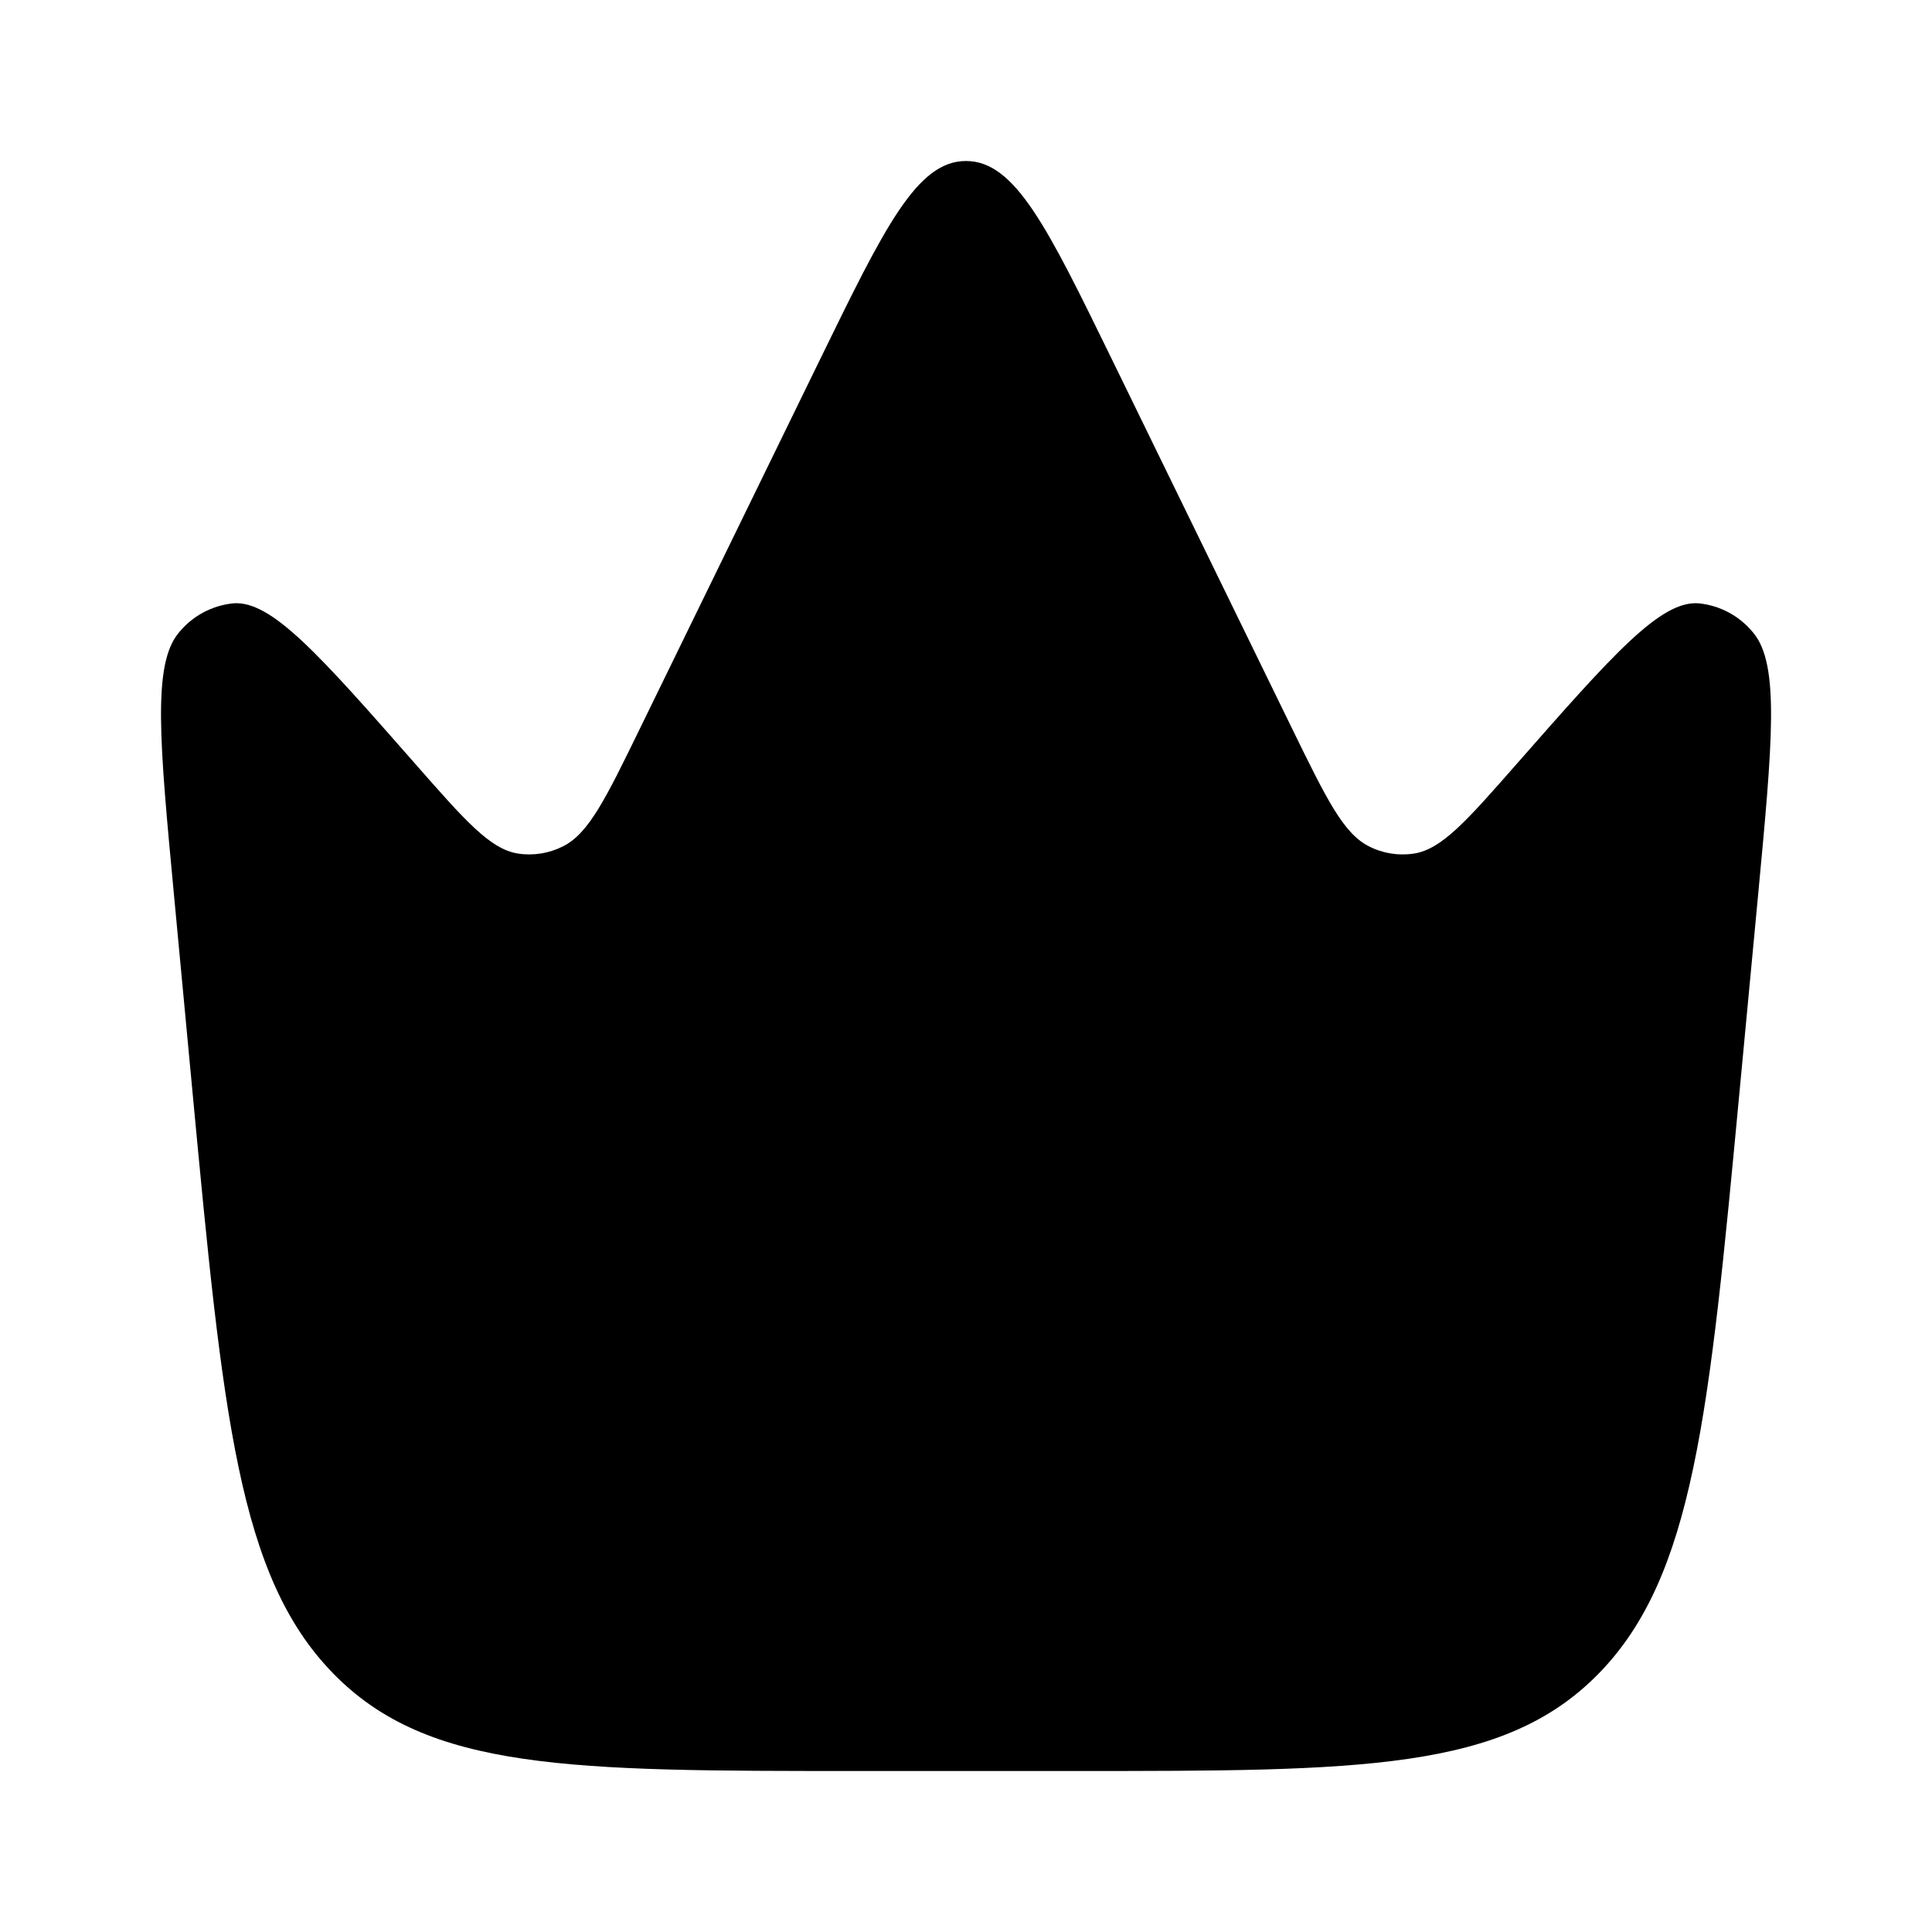 <svg width="24" height="24" viewBox="0 0 24 24" xmlns="http://www.w3.org/2000/svg">
<path d="M21.609 13.562L21.839 11.126C22.019 9.214 22.109 8.257 21.781 7.862C21.698 7.759 21.596 7.674 21.48 7.611C21.364 7.548 21.237 7.509 21.106 7.495C20.63 7.453 20.033 8.133 18.838 9.493C18.22 10.197 17.911 10.548 17.567 10.603C17.375 10.633 17.178 10.602 17.005 10.513C16.686 10.353 16.475 9.918 16.05 9.049L13.813 4.465C13.011 2.822 12.61 2 12 2C11.39 2 10.989 2.822 10.187 4.465L7.95 9.049C7.526 9.919 7.314 10.353 6.995 10.513C6.822 10.601 6.625 10.633 6.433 10.603C6.089 10.548 5.78 10.197 5.162 9.493C3.967 8.133 3.37 7.453 2.894 7.495C2.763 7.509 2.636 7.548 2.52 7.611C2.404 7.674 2.302 7.759 2.219 7.862C1.892 8.257 1.982 9.214 2.162 11.126L2.391 13.562C2.769 17.574 2.957 19.581 4.141 20.79C5.322 22 7.094 22 10.64 22H13.359C16.904 22 18.676 22 19.859 20.79C21.042 19.58 21.231 17.574 21.609 13.562Z"/>
</svg>

